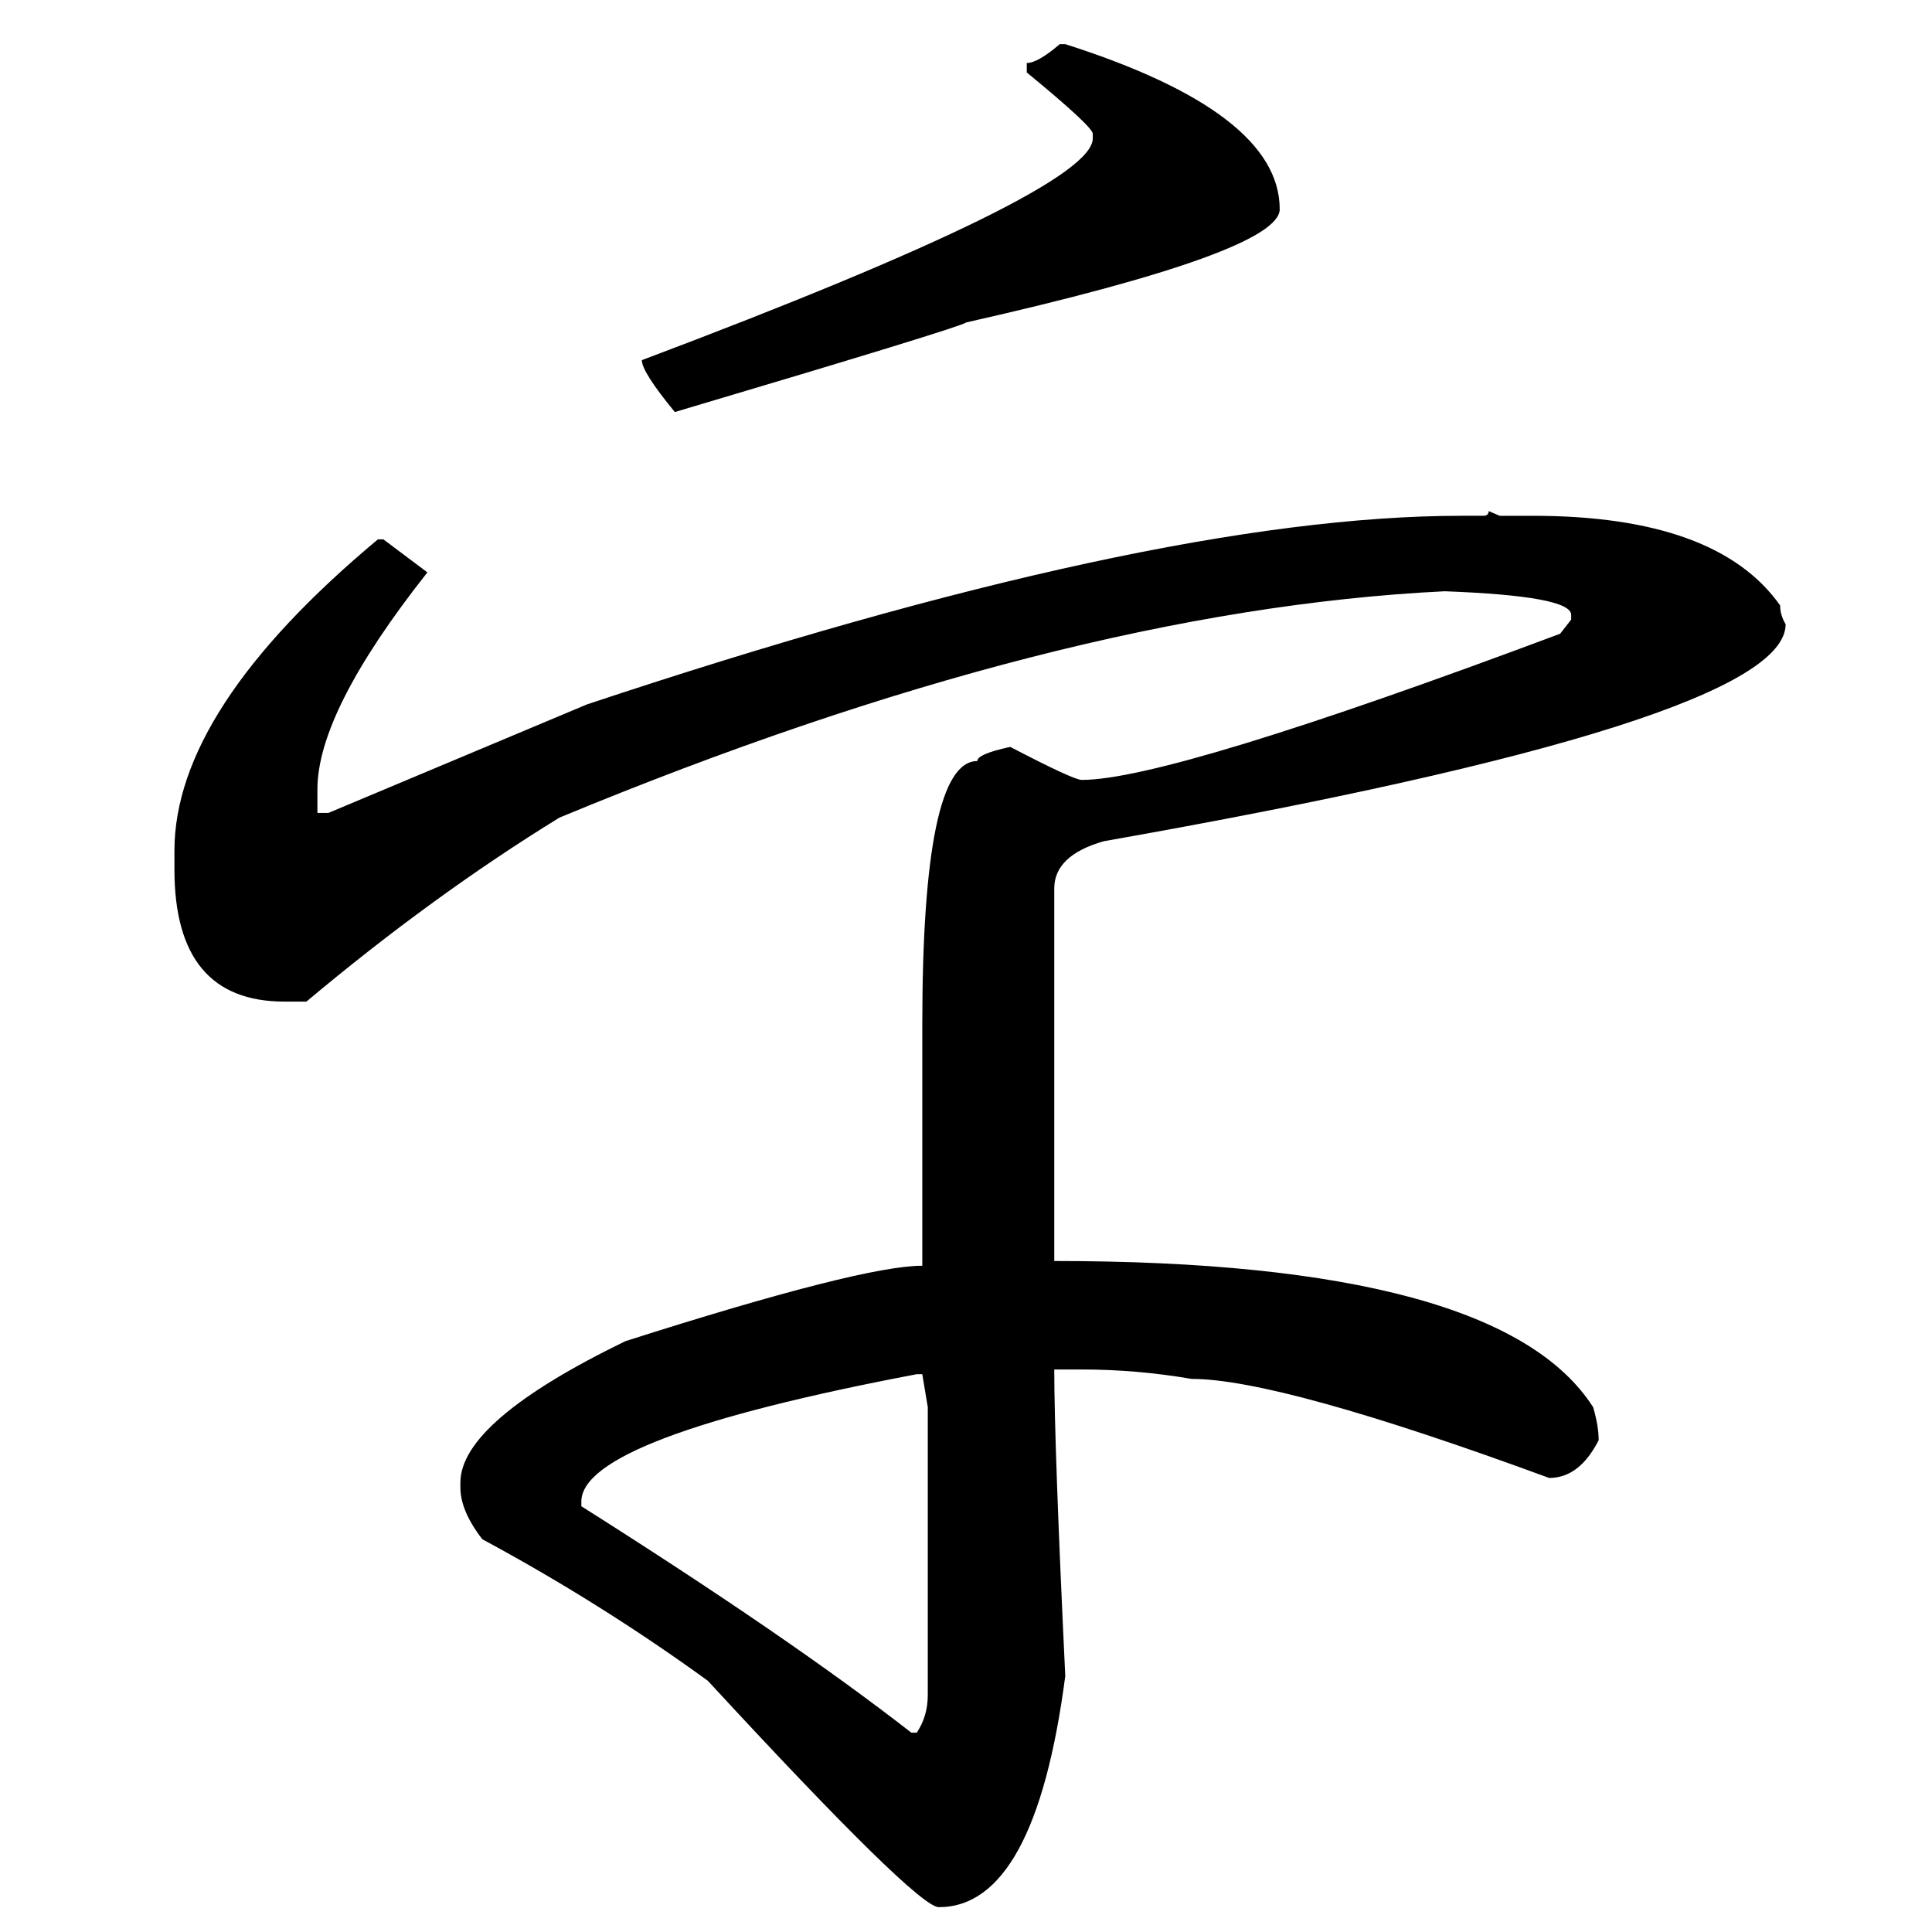 <?xml version="1.0" encoding="UTF-8" standalone="no"?>
<svg
   xmlns:dc="http://purl.org/dc/elements/1.1/"
   xmlns:cc="http://creativecommons.org/ns#"
   xmlns:rdf="http://www.w3.org/1999/02/22-rdf-syntax-ns#"
   xmlns:svg="http://www.w3.org/2000/svg"
   xmlns="http://www.w3.org/2000/svg"
   xmlns:sodipodi="http://sodipodi.sourceforge.net/DTD/sodipodi-0.dtd"
   xmlns:inkscape="http://www.inkscape.org/namespaces/inkscape"
   fill-opacity="1"
   color-rendering="auto"
   color-interpolation="auto"
   text-rendering="auto"
   stroke="black"
   stroke-linecap="square"
   stroke-miterlimit="10"
   shape-rendering="auto"
   stroke-opacity="1"
   fill="black"
   stroke-dasharray="none"
   font-weight="normal"
   stroke-width="1"
   font-family="'Dialog'"
   font-style="normal"
   stroke-linejoin="miter"
   font-size="12"
   stroke-dashoffset="0"
   image-rendering="auto"
   version="1.1"
   id="svg9"
   sodipodi:docname="hentaigana_letter_wo1.svg"
   inkscape:version="0.92.4 (5da689c313, 2019-01-14)"
   width="100%"
   height="100%"
   viewBox="0 0 100 100"
   preserveAspectRatio="xMidYMid meet"
   >
  <sodipodi:namedview
     pagecolor="#ffffff"
     bordercolor="#666666"
     borderopacity="1"
     objecttolerance="10"
     gridtolerance="10"
     guidetolerance="10"
     inkscape:pageopacity="0"
     inkscape:pageshadow="2"
     inkscape:window-width="1920"
     inkscape:window-height="986"
     id="namedview11"
     showgrid="false"
     inkscape:zoom="2.36"
     inkscape:cx="50"
     inkscape:cy="50"
     inkscape:window-x="-11"
     inkscape:window-y="-11"
     inkscape:window-maximized="1"
     inkscape:current-layer="svg9" />
  <!--Unicode Character 'HENTAIGANA LETTER WO-1' (U+1B116)-->
  <defs
     id="genericDefs" />
  <g
     id="g7"
     transform="matrix(0.506,0,0,0.434,-22.138,-56.427)">
    <g
       id="g5">
      <path
         d="m 152.156,135.281 h 0.563 q 21.937,8.156 21.937,19.688 0,5.062 -32.062,13.5 -0.563,0.562 -29.813,10.687 -3.375,-4.781 -3.375,-6.187 46.125,-20.25 46.125,-26.438 v -0.562 q 0,-0.844 -6.75,-7.313 v -1.125 q 1.125,0 3.375,-2.25 z m 43.875,55.688 1.125,0.562 h 3.375 q 18.844,0 25.313,10.688 0,1.125 0.562,2.25 0,11.531 -69.75,25.875 -5.062,1.687 -5.062,5.625 v 44.437 q 45.562,0 55.125,17.438 0.562,2.25 0.562,3.937 -1.969,4.5 -5.062,4.5 -27.563,-11.812 -36.563,-11.812 -5.625,-1.125 -11.25,-1.125 h -2.812 q 0,9 1.125,36.562 -3.094,27.563 -12.938,27.563 -2.25,0 -23.625,-27 -10.969,-9.281 -23.062,-16.875 -2.25,-3.375 -2.25,-6.188 v -0.562 q 0,-7.313 16.875,-16.875 24.187,-9 30.375,-9 v -28.688 q 0,-31.5 5.625,-31.5 0,-0.844 3.375,-1.687 6.469,3.937 7.312,3.937 9,0 48.938,-17.437 l 1.125,-1.688 v -0.562 q 0,-2.25 -12.938,-2.813 -39.375,2.25 -90.562,27 -12.938,9.281 -25.875,21.938 h -2.25 q -11.25,0 -11.25,-15.75 v -2.25 q 0,-16.875 20.812,-37.125 h 0.563 l 4.5,3.937 q -11.25,16.594 -11.25,25.875 v 2.813 h 1.125 l 26.437,-12.938 q 57.938,-22.5 89.438,-22.5 h 2.25 q 0.562,0 0.562,-0.562 z m -92.812,118.125 v 0.562 q 21.375,15.75 33.75,27 h 0.562 q 1.125,-1.969 1.125,-4.5 v -34.312 l -0.562,-3.938 h -0.563 q -34.312,7.594 -34.312,15.188 z"
         id="path3"
         inkscape:connector-curvature="0"
         style="stroke:none" />
    </g>
  </g>
</svg>

